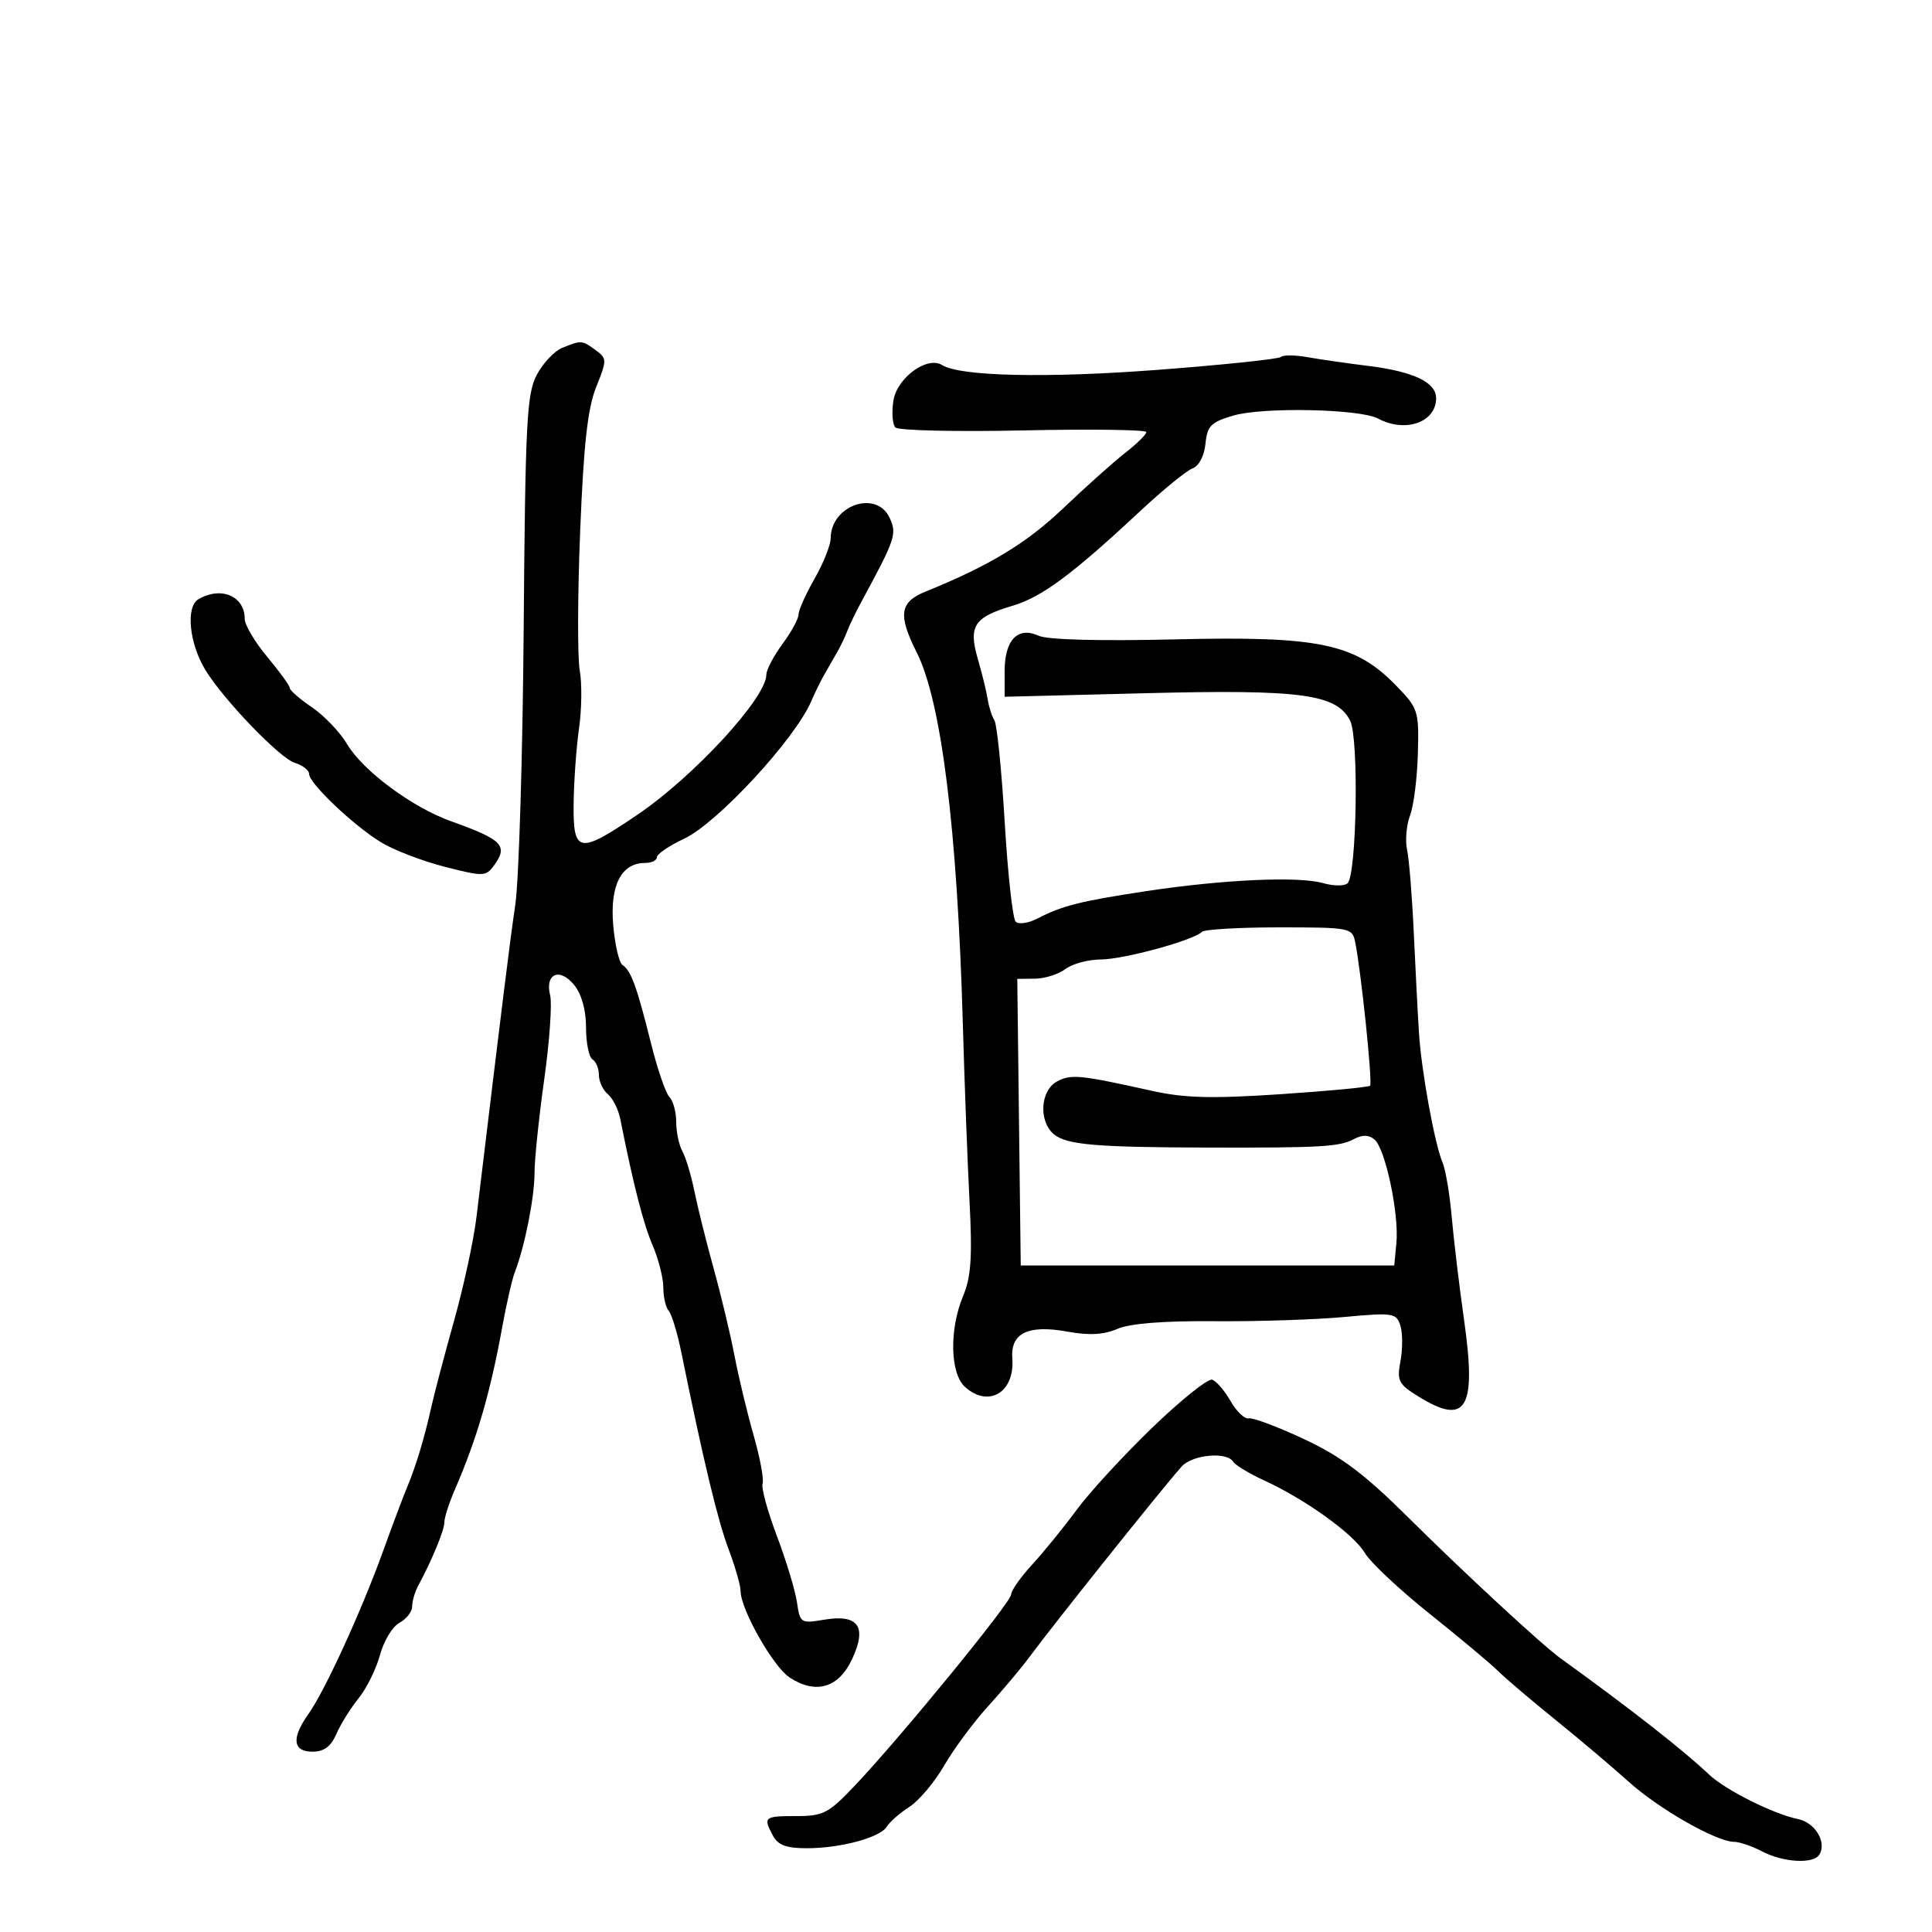 <svg xmlns="http://www.w3.org/2000/svg" width="300" height="300" viewBox="0 0 300 300" version="1.1">
  <defs/>
  <path d="M198.907,55.427 C199.23,55.103 201.071,55.118 202.997,55.458 C204.924,55.799 209.2,56.414 212.5,56.826 C219.509,57.699 223,59.364 223,61.835 C223,65.587 218.222,67.259 213.984,64.992 C211.176,63.489 196.11,63.179 191.511,64.53 C188.03,65.552 187.458,66.131 187.182,68.911 C186.996,70.792 186.17,72.368 185.182,72.727 C184.257,73.064 180.569,76.075 176.986,79.42 C166.49,89.216 161.773,92.713 157.238,94.059 C151.235,95.84 150.35,97.196 151.838,102.327 C152.504,104.622 153.193,107.443 153.37,108.596 C153.547,109.748 154.017,111.219 154.416,111.864 C154.815,112.509 155.532,119.616 156.009,127.657 C156.487,135.699 157.253,142.653 157.713,143.113 C158.172,143.572 159.674,143.363 161.051,142.649 C164.934,140.634 167.759,139.922 178,138.374 C189.981,136.564 201.626,136.038 205.46,137.134 C207.087,137.6 208.796,137.604 209.257,137.143 C210.677,135.723 211.014,114.663 209.66,111.932 C207.597,107.77 202.078,107.028 177.75,107.644 L156,108.194 L156,104.22 C156,99.359 158.037,97.24 161.286,98.721 C162.662,99.347 170.786,99.561 182.534,99.28 C204.816,98.747 210.441,99.924 216.771,106.44 C220.23,110.002 220.345,110.361 220.166,117.023 C220.064,120.816 219.517,125.141 218.949,126.633 C218.382,128.126 218.176,130.523 218.491,131.959 C218.807,133.396 219.279,139.28 219.541,145.035 C219.803,150.791 220.165,157.75 220.345,160.5 C220.734,166.442 222.786,177.684 223.995,180.5 C224.468,181.6 225.112,185.425 225.426,189 C225.74,192.575 226.604,199.775 227.344,205 C229.297,218.776 227.704,221.452 220.282,216.865 C217.141,214.924 216.886,214.421 217.467,211.322 C217.819,209.447 217.81,206.978 217.448,205.836 C216.825,203.874 216.343,203.801 208.645,204.509 C204.165,204.921 195.1,205.213 188.5,205.156 C180.685,205.09 175.457,205.505 173.51,206.347 C171.391,207.263 169.137,207.388 165.774,206.777 C159.632,205.661 156.891,206.991 157.192,210.942 C157.594,216.218 153.499,218.667 149.829,215.345 C147.521,213.257 147.39,206.391 149.559,201.218 C150.79,198.281 150.997,195.189 150.546,186.5 C150.232,180.45 149.765,168.075 149.509,159 C148.655,128.831 146.186,108.934 142.349,101.314 C139.409,95.476 139.698,93.486 143.722,91.859 C153.592,87.868 159.392,84.358 165.094,78.927 C168.617,75.571 172.963,71.686 174.75,70.294 C176.537,68.902 178,67.461 178,67.093 C178,66.725 169.415,66.608 158.922,66.834 C148.429,67.059 139.477,66.852 139.029,66.372 C138.581,65.892 138.445,64.021 138.726,62.214 C139.277,58.673 143.972,55.236 146.279,56.685 C149.085,58.446 162.587,58.741 179.909,57.419 C190.035,56.646 198.583,55.75 198.907,55.427 Z M87.302,54.012 C90.289,52.809 90.363,52.814 92.474,54.358 C94.264,55.666 94.267,55.875 92.571,60.108 C91.249,63.408 90.631,68.974 90.087,82.5 C89.689,92.4 89.659,102.122 90.021,104.105 C90.383,106.088 90.334,110.138 89.912,113.105 C89.491,116.072 89.113,121.313 89.073,124.75 C88.982,132.54 89.847,132.697 98.938,126.542 C107.737,120.585 119,108.357 119,104.761 C119,104.006 120.125,101.864 121.5,100 C122.875,98.136 124,96.07 124,95.408 C124,94.746 125.12,92.246 126.488,89.852 C127.856,87.458 128.981,84.635 128.988,83.579 C129.02,78.429 136.129,75.995 138.155,80.441 C139.294,82.941 139.042,83.684 133.727,93.5 C132.833,95.15 131.857,97.175 131.557,98 C131.258,98.825 130.56,100.287 130.006,101.25 C129.453,102.213 128.549,103.787 127.998,104.75 C127.446,105.713 126.532,107.58 125.966,108.899 C123.446,114.771 111.405,127.8 106.264,130.216 C103.919,131.318 102,132.621 102,133.11 C102,133.6 101.17,134 100.155,134 C96.489,134 94.707,137.449 95.213,143.561 C95.47,146.653 96.122,149.48 96.663,149.842 C97.993,150.733 98.884,153.176 101.059,161.902 C102.073,165.973 103.375,169.775 103.952,170.352 C104.528,170.928 105,172.666 105,174.214 C105,175.761 105.432,177.809 105.96,178.764 C106.487,179.719 107.33,182.525 107.832,185 C108.333,187.475 109.68,192.875 110.823,197 C111.967,201.125 113.419,207.2 114.051,210.5 C114.682,213.8 116.019,219.368 117.021,222.874 C118.022,226.38 118.65,229.755 118.415,230.374 C118.18,230.993 119.178,234.65 120.633,238.5 C122.088,242.35 123.493,246.993 123.756,248.818 C124.22,252.036 124.347,252.117 127.946,251.509 C133.293,250.606 134.685,252.574 132.297,257.662 C130.208,262.114 126.672,263.142 122.605,260.477 C120.054,258.806 115,249.886 114.999,247.054 C114.999,246.199 114.151,243.25 113.115,240.5 C111.434,236.041 109.231,226.858 105.798,210 C105.182,206.975 104.3,204.072 103.839,203.55 C103.378,203.027 103,201.395 103,199.922 C103,198.449 102.251,195.502 101.337,193.372 C99.893,190.012 98.353,183.993 96.323,173.782 C96.026,172.287 95.156,170.545 94.391,169.91 C93.626,169.275 93,167.937 93,166.937 C93,165.936 92.55,164.84 92,164.5 C91.45,164.16 91,161.933 91,159.552 C91,156.839 90.314,154.374 89.162,152.952 C86.915,150.176 84.577,151.18 85.425,154.556 C85.748,155.842 85.334,161.721 84.506,167.621 C83.678,173.521 83,180.063 83,182.16 C83,185.913 81.477,193.585 79.955,197.5 C79.528,198.6 78.647,202.425 77.999,206 C76.14,216.249 74.069,223.363 70.639,231.284 C69.737,233.365 69,235.658 69,236.38 C69,237.606 67.088,242.242 64.936,246.236 C64.421,247.191 64,248.638 64,249.451 C64,250.264 63.115,251.403 62.034,251.982 C60.953,252.561 59.591,254.806 59.008,256.972 C58.425,259.137 56.929,262.167 55.685,263.705 C54.44,265.242 52.887,267.738 52.233,269.25 C51.385,271.208 50.317,272 48.521,272 C45.45,272 45.226,269.896 47.899,266.141 C50.43,262.587 56.077,250.276 59.431,241 C60.922,236.875 62.614,232.375 63.19,231 C64.587,227.663 65.888,223.362 66.971,218.5 C67.462,216.3 69.063,210.225 70.531,205 C71.999,199.775 73.553,192.575 73.984,189 C78.194,154.088 79.127,146.579 80.014,140.5 C80.575,136.65 81.162,117.3 81.318,97.5 C81.571,65.476 81.796,61.135 83.354,58.198 C84.317,56.383 86.094,54.499 87.302,54.012 Z M186.633,144.701 C185.315,146.019 174.504,148.971 170.941,148.985 C168.984,148.993 166.509,149.661 165.441,150.468 C164.374,151.276 162.254,151.951 160.731,151.968 L157.962,152 L158.5,196.5 L216.5,196.5 L216.833,193 C217.262,188.484 215.112,178.338 213.43,176.942 C212.53,176.195 211.538,176.177 210.217,176.884 C207.996,178.073 205.132,178.238 187.5,178.194 C170.142,178.152 165.621,177.76 163.654,176.128 C161.244,174.128 161.527,169.323 164.137,167.927 C166.317,166.76 167.683,166.895 178.887,169.388 C183.919,170.508 188.144,170.618 198.799,169.909 C206.238,169.414 212.514,168.82 212.745,168.588 C213.156,168.177 211.342,150.718 210.424,146.25 C209.978,144.076 209.577,144 198.648,144 C192.425,144 187.018,144.315 186.633,144.701 Z M178.933,221.674 C183.394,217.369 187.576,214.025 188.228,214.243 C188.88,214.46 190.167,215.957 191.087,217.569 C192.007,219.181 193.276,220.383 193.907,220.241 C194.538,220.099 198.4,221.548 202.489,223.463 C208.301,226.184 211.856,228.861 218.768,235.722 C227.337,244.228 239.479,255.459 242.313,257.5 C252.982,265.184 261.473,271.827 265.365,275.533 C267.885,277.933 275.38,281.691 279.183,282.461 C281.856,283.002 283.696,286.065 282.506,287.991 C281.591,289.471 276.926,289.21 273.636,287.494 C272.06,286.672 270.101,286 269.281,286 C266.549,286 257.617,280.913 252.915,276.68 C250.362,274.381 245.209,270.025 241.465,267 C237.72,263.975 233.722,260.573 232.578,259.439 C231.435,258.306 226.675,254.323 222,250.589 C217.325,246.855 212.796,242.608 211.935,241.15 C210.2,238.211 202.763,232.852 196.291,229.877 C193.977,228.813 191.813,227.506 191.482,226.972 C190.485,225.358 185.105,225.88 183.461,227.75 C180,231.685 163.808,251.954 159.71,257.481 C158.495,259.12 155.655,262.495 153.4,264.981 C151.146,267.466 148.088,271.599 146.606,274.164 C145.123,276.73 142.693,279.613 141.205,280.572 C139.717,281.53 138.15,282.901 137.722,283.618 C136.703,285.326 130.582,286.987 125.285,286.994 C122.138,286.999 120.808,286.51 120.035,285.066 C118.471,282.143 118.639,282 123.629,282 C127.853,282 128.651,281.585 132.757,277.25 C139.921,269.686 157,248.8 157.005,247.596 C157.007,246.993 158.482,244.897 160.282,242.938 C162.081,240.979 165.19,237.154 167.189,234.438 C169.188,231.722 174.473,225.978 178.933,221.674 Z M30.815,93.044 C34.33,90.993 38,92.557 38,96.105 C38,97.043 39.575,99.696 41.5,102 C43.425,104.304 45.003,106.484 45.007,106.845 C45.011,107.205 46.568,108.559 48.469,109.853 C50.369,111.147 52.81,113.707 53.893,115.543 C56.323,119.662 63.997,125.363 70,127.509 C78.057,130.389 78.955,131.312 76.7,134.396 C75.438,136.121 75.056,136.13 69.018,134.583 C65.523,133.688 61.062,131.965 59.104,130.755 C54.777,128.081 48,121.629 48,120.184 C48,119.607 46.987,118.823 45.75,118.442 C43.45,117.734 34.764,108.712 31.919,104.076 C29.378,99.935 28.806,94.216 30.815,93.044 Z"/>
</svg>


